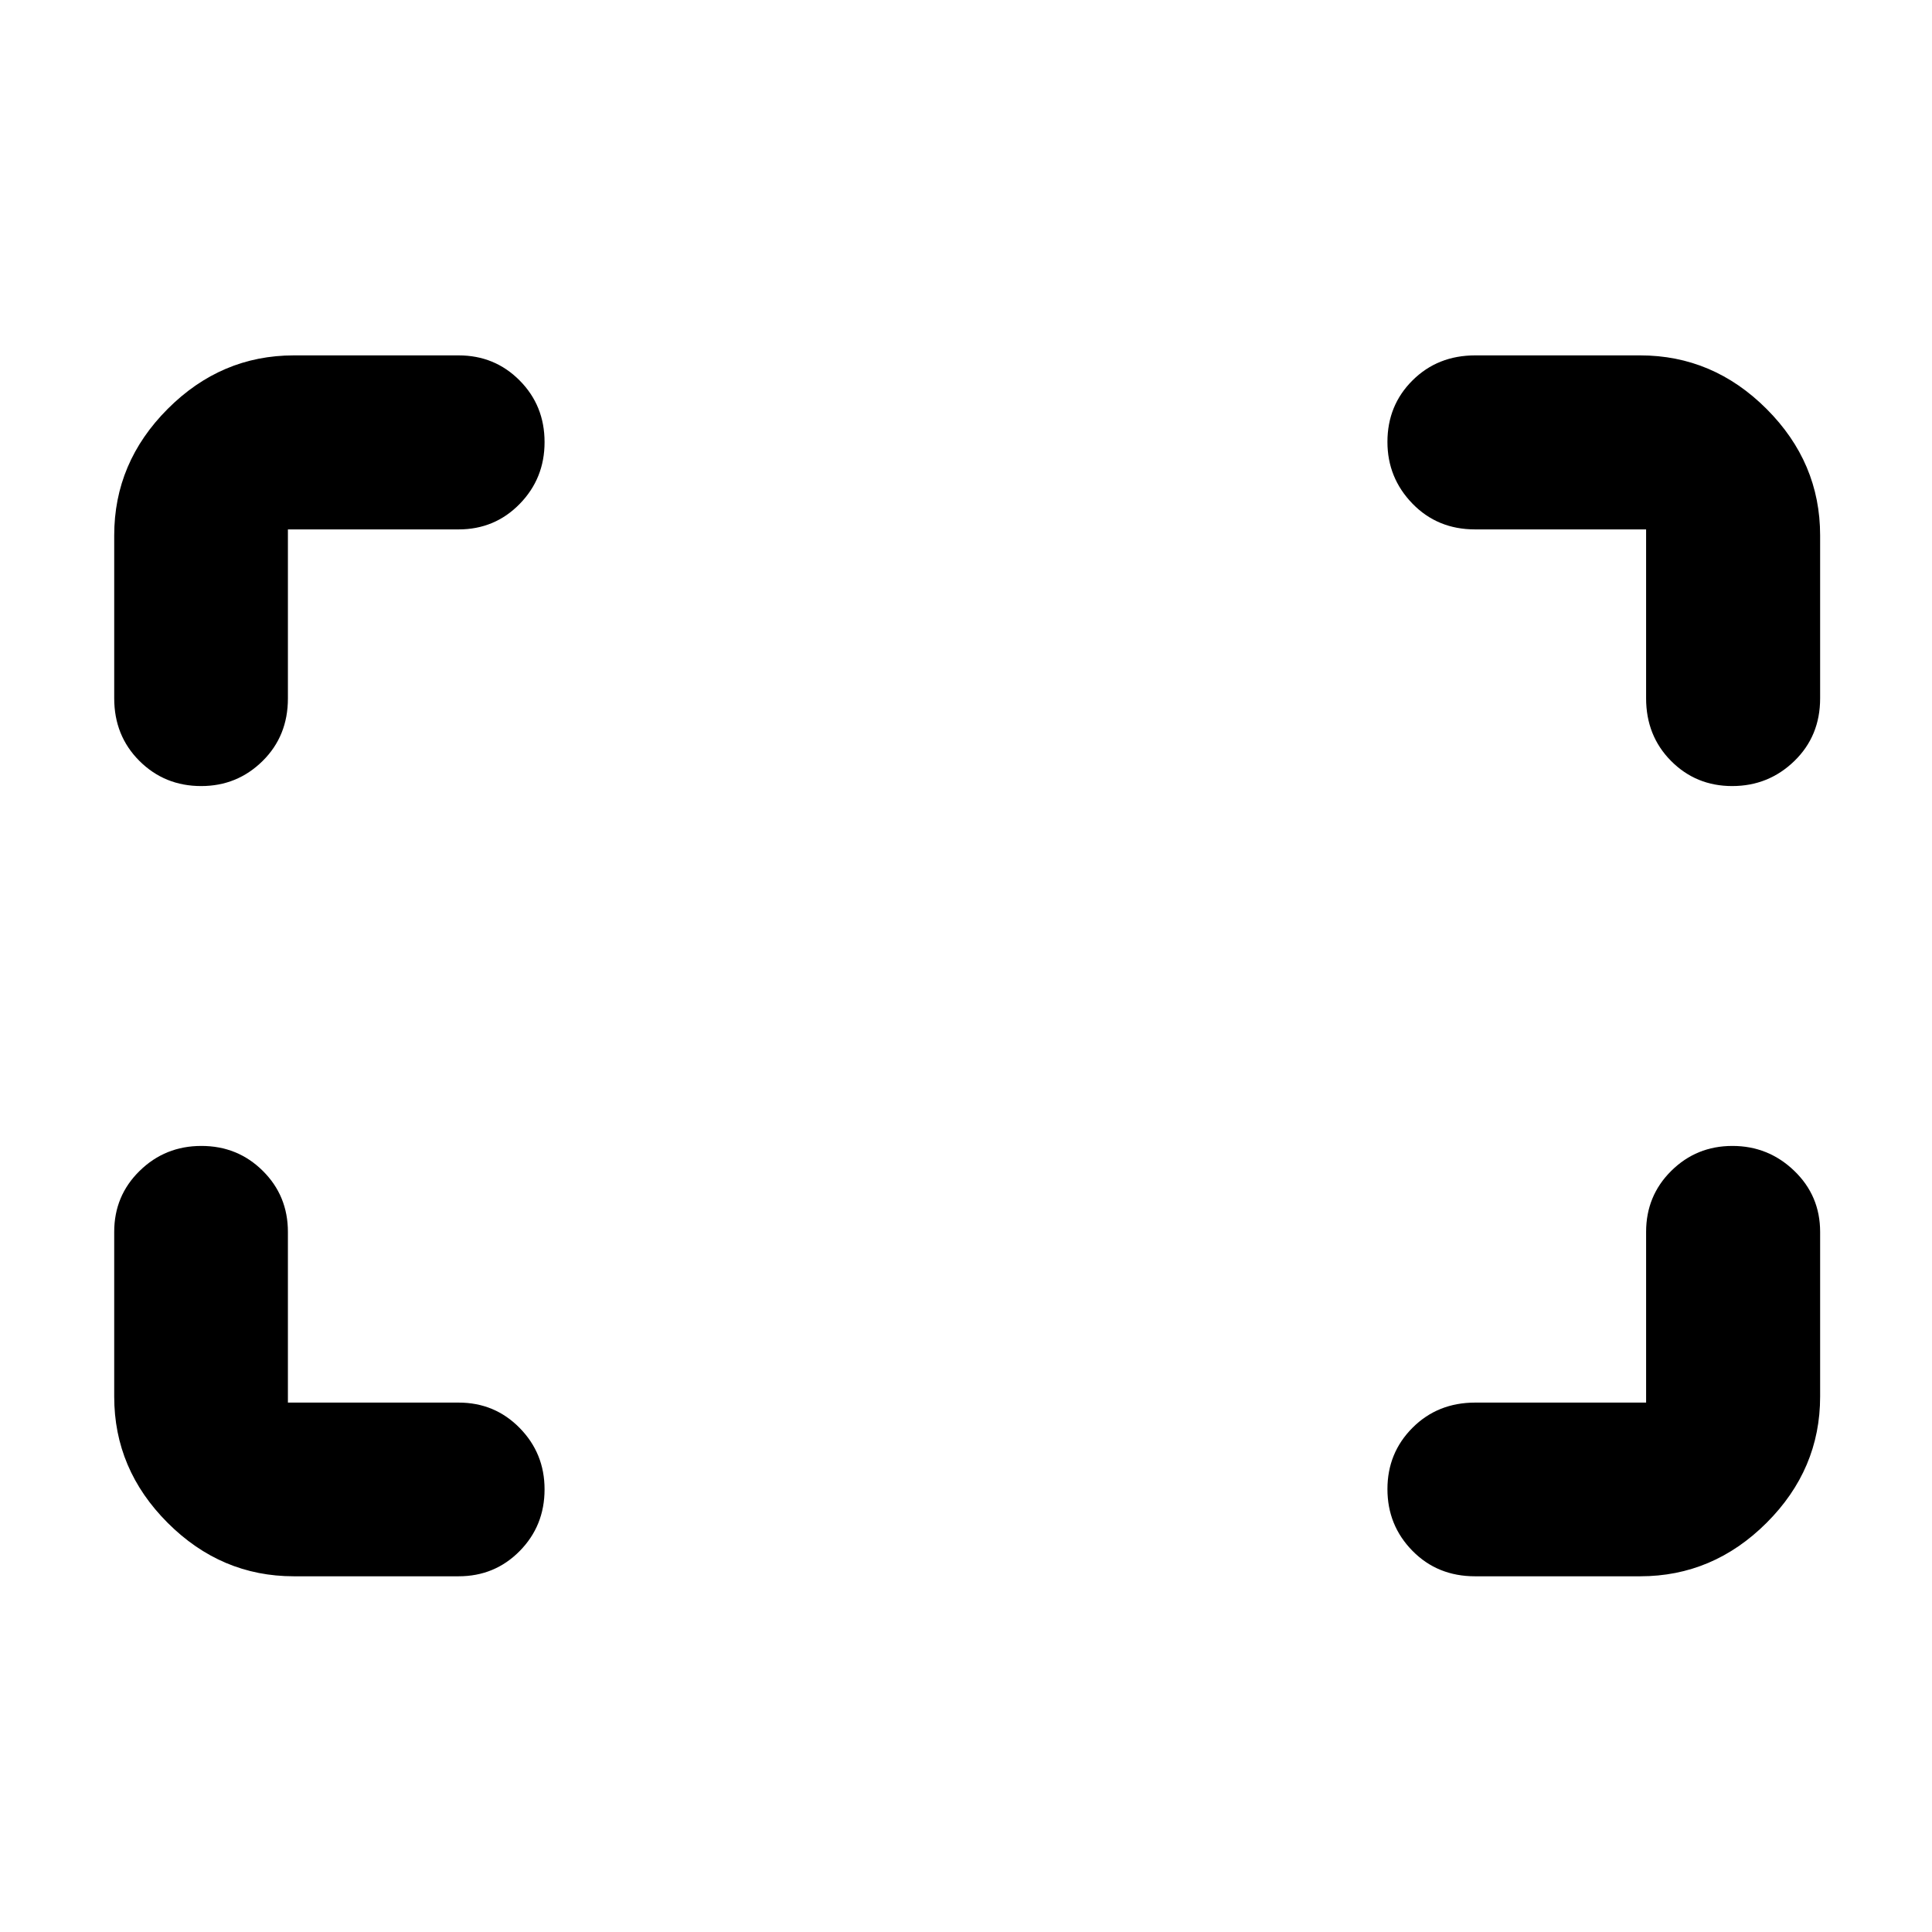 <svg xmlns="http://www.w3.org/2000/svg" height="40" viewBox="0 -960 960 960" width="40"><path d="M860.73-569.41q-18 0-30.4-12.49-12.39-12.49-12.39-31.12v-83.92h-85q-18.67 0-31.1-12.81t-12.43-30.67q0-18.19 12.49-30.59 12.49-12.4 31.12-12.4h81.97q36.2 0 62.81 26.61t26.61 62.81v81.05q0 18.67-12.82 31.1t-30.86 12.43Zm-760.77 0q-18.15 0-30.68-12.49-12.53-12.49-12.53-31.12v-80.97q0-36.2 26.56-62.81t62.7-26.61h81.87q17.96 0 30.33 12.47 12.38 12.47 12.38 30.64 0 18.07-12.38 30.72-12.37 12.64-30.33 12.64h-84.82v84q0 18.67-12.6 31.1t-30.5 12.43Zm632.98 392.66q-18.67 0-31.1-12.65-12.43-12.64-12.43-30.67t12.49-30.51q12.49-12.48 31.12-12.48h84.92v-84.82q0-17.96 12.51-30.33 12.51-12.38 30.38-12.38 17.88 0 30.73 12.38 12.85 12.37 12.85 30.33v81.87q0 36.14-26.61 62.7-26.61 26.56-62.81 26.56h-82.05Zm-586.93 0q-36.14 0-62.7-26.56-26.56-26.56-26.56-62.7v-81.87q0-17.96 12.65-30.33 12.64-12.38 30.67-12.38t30.51 12.38q12.48 12.37 12.48 30.33v84.82h84.82q17.96 0 30.33 12.6 12.38 12.6 12.38 30.5 0 18.15-12.38 30.68-12.37 12.53-30.33 12.53h-81.87Z"/></svg>